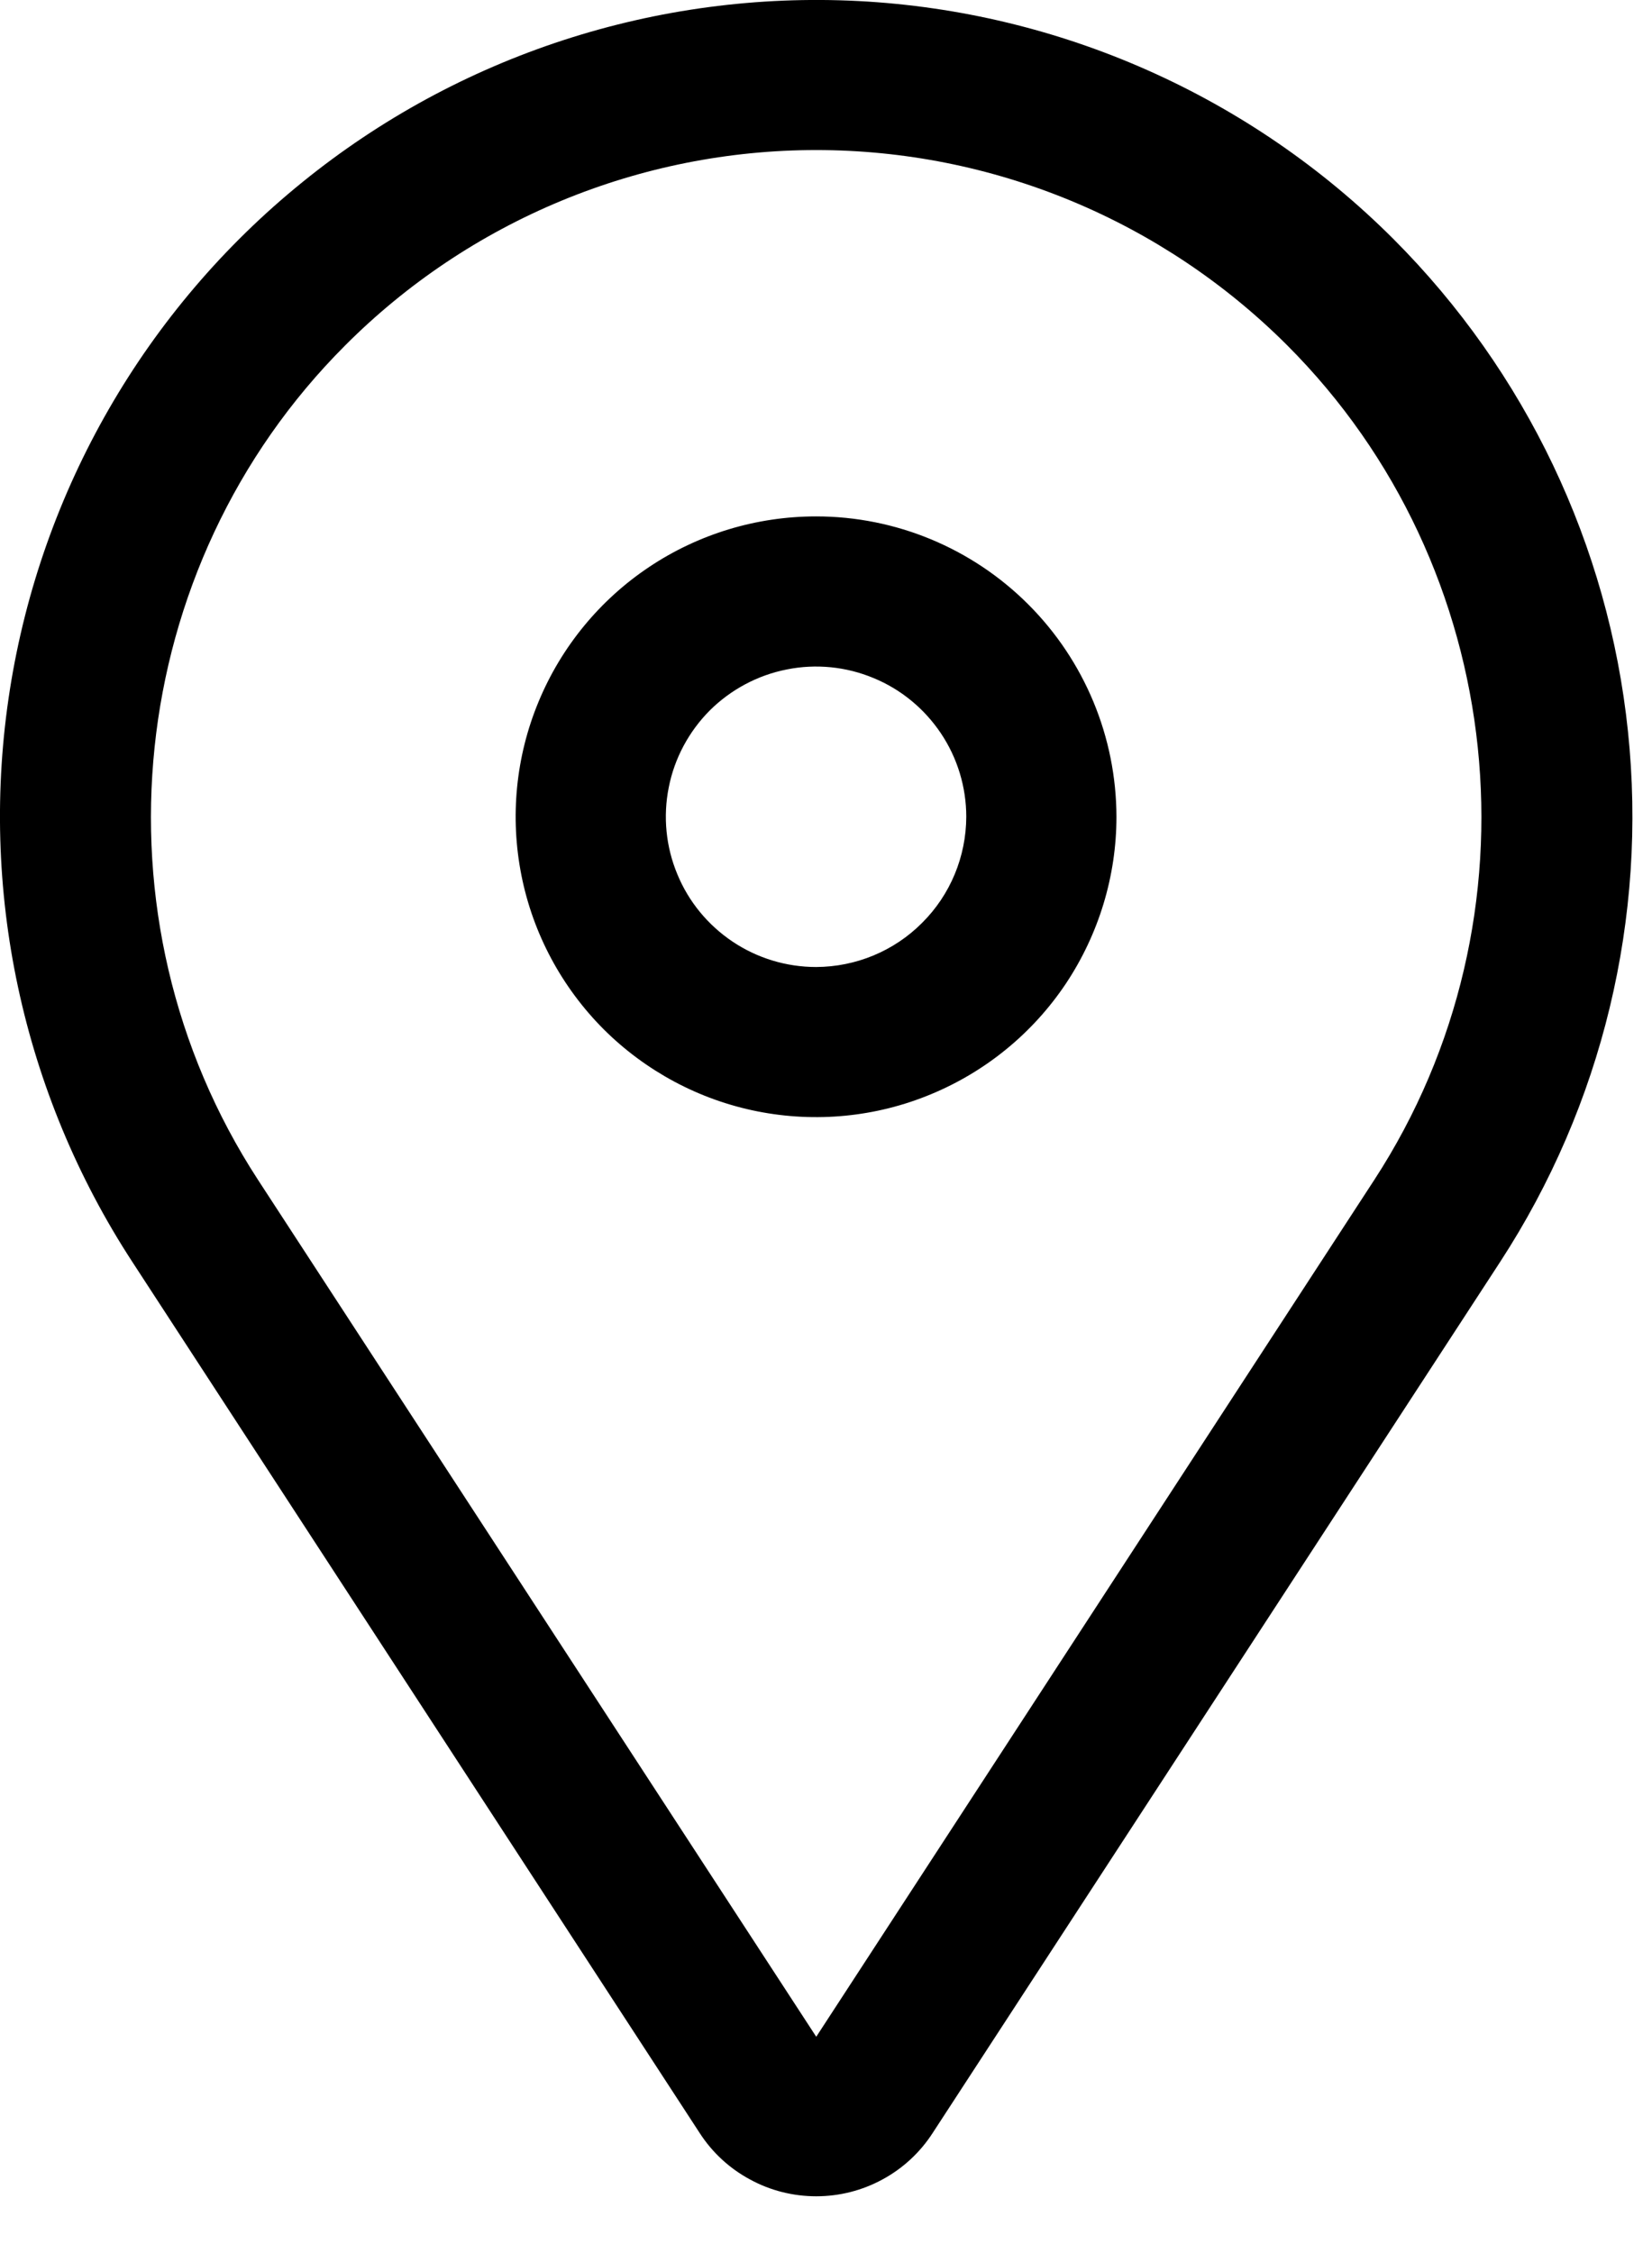 <svg width="11" height="15" viewBox="0 0 11 15" fill="none" xmlns="http://www.w3.org/2000/svg">
<path d="M5.434 3.438C5.038 3.438 4.651 3.555 4.322 3.775C3.994 3.994 3.737 4.307 3.586 4.672C3.434 5.038 3.395 5.44 3.472 5.828C3.549 6.216 3.74 6.572 4.019 6.852C4.299 7.131 4.655 7.322 5.043 7.399C5.431 7.476 5.834 7.437 6.199 7.285C6.564 7.134 6.877 6.878 7.097 6.549C7.316 6.22 7.434 5.833 7.434 5.438C7.433 4.907 7.222 4.399 6.847 4.024C6.472 3.649 5.964 3.438 5.434 3.438ZM5.434 6.438C5.236 6.438 5.042 6.379 4.878 6.269C4.714 6.159 4.585 6.003 4.51 5.82C4.434 5.638 4.414 5.436 4.453 5.242C4.491 5.048 4.587 4.87 4.726 4.73C4.866 4.591 5.045 4.495 5.239 4.457C5.432 4.418 5.634 4.438 5.816 4.514C5.999 4.589 6.155 4.718 6.265 4.882C6.375 5.046 6.434 5.24 6.434 5.438C6.433 5.703 6.328 5.957 6.14 6.144C5.953 6.332 5.699 6.437 5.434 6.438Z" fill="currentColor"/>
<path d="M9.278 1.591C8.328 0.641 7.059 0.077 5.717 0.007C4.375 -0.062 3.055 0.367 2.012 1.214C0.968 2.06 0.275 3.263 0.066 4.59C-0.143 5.918 0.147 7.275 0.881 8.401L4.659 14.201C4.743 14.331 4.858 14.437 4.994 14.51C5.129 14.584 5.281 14.622 5.435 14.622C5.589 14.622 5.74 14.584 5.876 14.51C6.011 14.437 6.126 14.331 6.21 14.201L9.989 8.401C10.669 7.357 10.97 6.11 10.84 4.87C10.711 3.63 10.159 2.473 9.278 1.591ZM9.151 7.855L5.435 13.56L1.718 7.855C0.581 6.109 0.825 3.772 2.299 2.299C2.71 1.887 3.199 1.56 3.737 1.337C4.275 1.114 4.852 0.999 5.435 0.999C6.017 0.999 6.594 1.114 7.132 1.337C7.67 1.56 8.159 1.887 8.571 2.299C10.044 3.772 10.288 6.109 9.151 7.855Z" fill="currentColor"/>
</svg>

